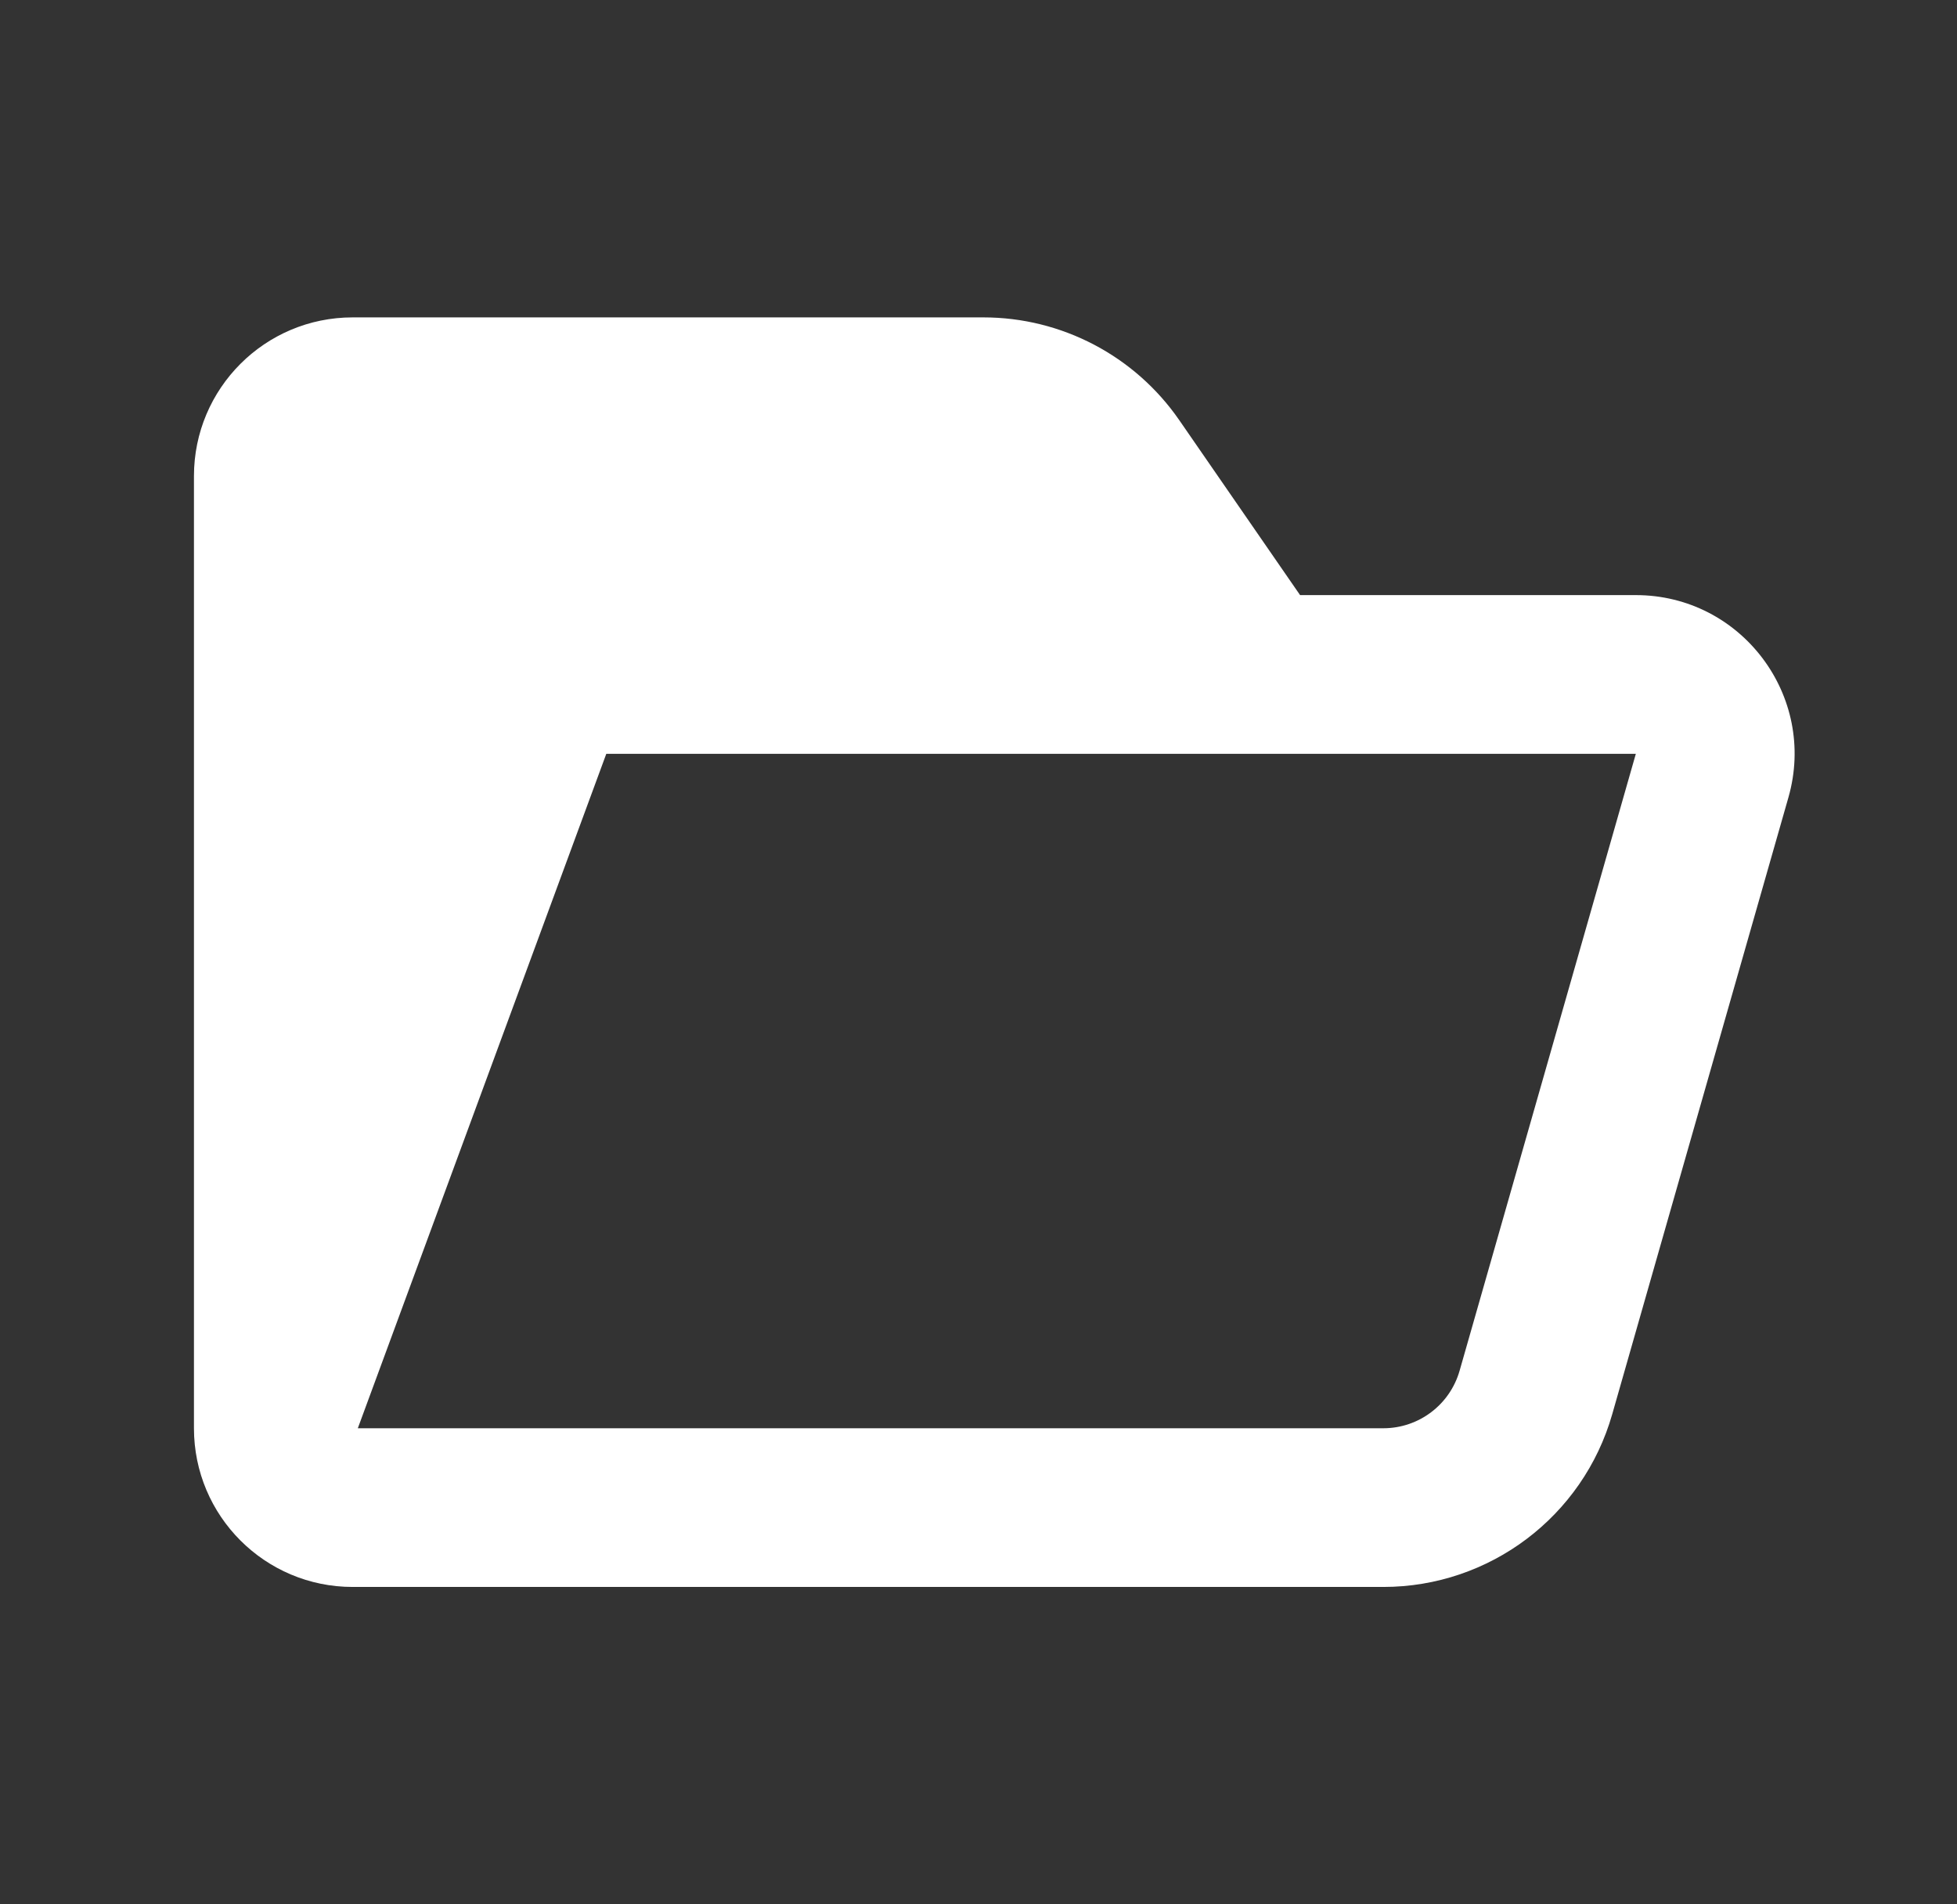 <svg width="37" height="36" viewBox="0 0 37 36" fill="none" xmlns="http://www.w3.org/2000/svg">
<rect x="0" y="0" width="37" height="36" fill="#333333" stroke="none"/>
<path fill-rule="evenodd" clip-rule="evenodd" d="M6.667 6C5.01 6 3.667 7.343 3.667 9V27C3.667 28.657 5.01 30 6.667 30H26.154C28.163 30 29.929 28.668 30.481 26.736L33.813 15.074C34.36 13.158 32.921 11.25 30.928 11.25H24.58L22.296 7.943C21.455 6.726 20.071 6 18.593 6H6.667ZM26.154 27H6.765L11.463 14.25H30.928L27.596 25.912C27.412 26.556 26.824 27 26.154 27Z" fill="white"/>
</svg>
